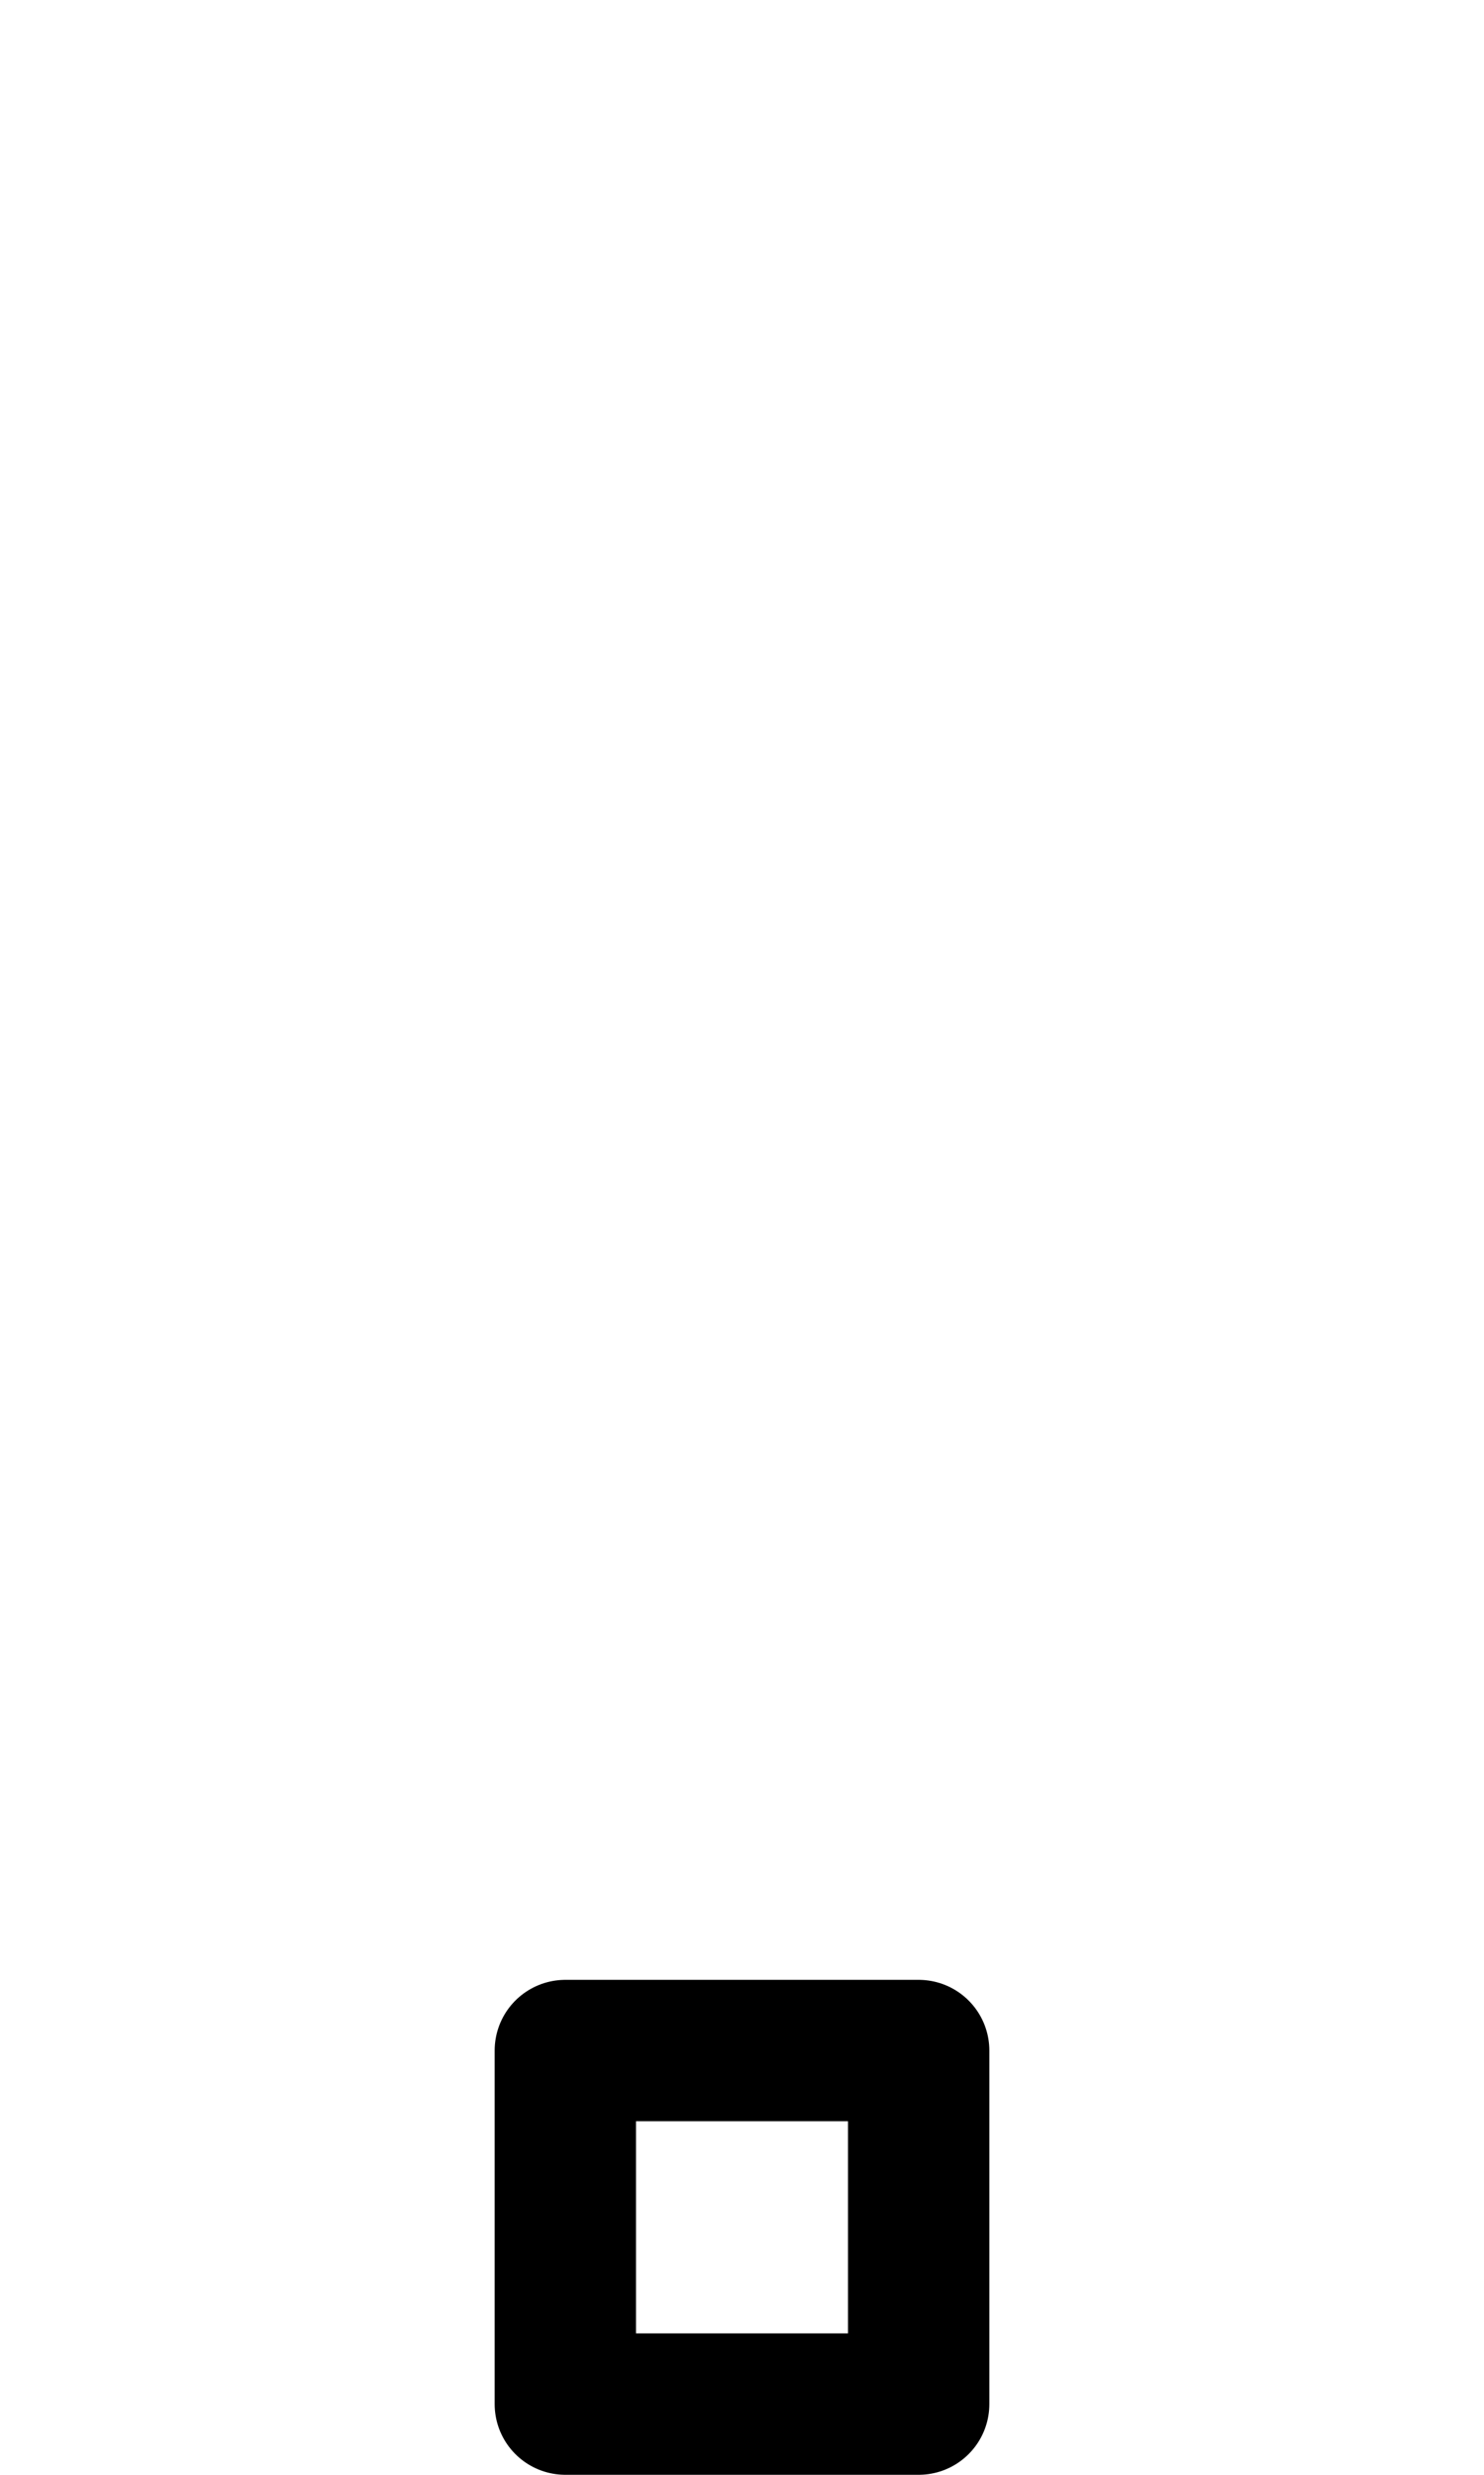 <?xml version="1.0" encoding="UTF-8" standalone="no"?>
<!-- Created with Inkscape (http://www.inkscape.org/) -->

<svg
   width="1008"
   height="1680"
   viewBox="0 0 63 105"
   version="1.1"
   id="svg5"
   xml:space="preserve"
   inkscape:version="1.2.2 (b0a8486541, 2022-12-01)"
   sodipodi:docname="033b-combining-square-below.svg"
   xmlns:inkscape="http://www.inkscape.org/namespaces/inkscape"
   xmlns:sodipodi="http://sodipodi.sourceforge.net/DTD/sodipodi-0.dtd"
   xmlns="http://www.w3.org/2000/svg"
   xmlns:svg="http://www.w3.org/2000/svg">
  <sodipodi:namedview
   id="namedview7"
   pagecolor="#ffffff"
   bordercolor="#666666"
   borderopacity="1.0"
   inkscape:showpageshadow="2"
   inkscape:pageopacity="0.0"
   inkscape:pagecheckerboard="0"
   inkscape:deskcolor="#d1d1d1"
   inkscape:document-units="px"
   showgrid="false"
   inkscape:zoom="0.9050967"
   inkscape:cx="461.82911"
   inkscape:cy="1339.0834"
   inkscape:window-width="1908"
   inkscape:window-height="1017"
   inkscape:window-x="2256"
   inkscape:window-y="418"
   inkscape:window-maximized="1"
   inkscape:current-layer="layer1"
   showguides="true"
   inkscape:lockguides="true">
    <inkscape:grid
   type="xygrid"
   id="grid1382"
   spacingx="0.125"
   spacingy="0.125"
   empspacing="12"
   originx="0"
   originy="0"
   units="px"
   visible="true" />
    
    
    
    
    
    
    
    
    
    
    
    
    
    
    
    
    
    
    
    
    
    
    
    
    
    
    
    
  <sodipodi:guide
   position="0,2.25"
   inkscape:locked="true"
   inkscape:label="descender"
   orientation="0,1"
   id="guide79246" /><sodipodi:guide
   position="0,5.25"
   inkscape:locked="true"
   orientation="0,1"
   id="guide79248" /><sodipodi:guide
   position="0,8.25"
   inkscape:locked="true"
   orientation="0,1"
   id="guide79250" /><sodipodi:guide
   position="0,1"
   inkscape:locked="true"
   inkscape:color="#8ff0a4"
   orientation="0,1"
   id="guide79252" /><sodipodi:guide
   position="0,4"
   inkscape:locked="true"
   inkscape:color="#8ff0a4"
   orientation="0,1"
   id="guide79254" /><sodipodi:guide
   position="0,7"
   inkscape:locked="true"
   inkscape:color="#8ff0a4"
   orientation="0,1"
   id="guide79256" /><sodipodi:guide
   position="0,21"
   inkscape:locked="true"
   inkscape:label="baseline"
   orientation="0,1"
   id="guide79258" /><sodipodi:guide
   position="0,24"
   inkscape:locked="true"
   orientation="0,1"
   id="guide79260" /><sodipodi:guide
   position="0,27"
   inkscape:locked="true"
   orientation="0,1"
   id="guide79262" /><sodipodi:guide
   position="0,19.75"
   inkscape:locked="true"
   inkscape:color="#8ff0a4"
   orientation="0,1"
   id="guide79264" /><sodipodi:guide
   position="0,22.75"
   inkscape:locked="true"
   inkscape:color="#8ff0a4"
   orientation="0,1"
   id="guide79266" /><sodipodi:guide
   position="0,25.75"
   inkscape:locked="true"
   inkscape:color="#8ff0a4"
   orientation="0,1"
   id="guide79268" /><sodipodi:guide
   position="0,54"
   inkscape:locked="true"
   inkscape:label="cap-center"
   inkscape:color="#000000"
   orientation="0,1"
   id="guide79270" /><sodipodi:guide
   position="0,68.25"
   inkscape:locked="true"
   inkscape:label="ex-height"
   orientation="0,1"
   id="guide79272" /><sodipodi:guide
   position="0,65.25"
   inkscape:locked="true"
   orientation="0,1"
   id="guide79274" /><sodipodi:guide
   position="0,62.25"
   inkscape:locked="true"
   orientation="0,1"
   id="guide79276" /><sodipodi:guide
   position="0,69.5"
   inkscape:locked="true"
   inkscape:color="#8ff0a4"
   orientation="0,1"
   id="guide79278" /><sodipodi:guide
   position="0,66.5"
   inkscape:locked="true"
   inkscape:color="#8ff0a4"
   orientation="0,1"
   id="guide79280" /><sodipodi:guide
   position="0,63.5"
   inkscape:locked="true"
   inkscape:color="#8ff0a4"
   orientation="0,1"
   id="guide79282" /><sodipodi:guide
   position="0,87"
   inkscape:locked="true"
   inkscape:label="ascender"
   orientation="0,1"
   id="guide79284" /><sodipodi:guide
   position="0,84"
   inkscape:locked="true"
   orientation="0,1"
   id="guide79286" /><sodipodi:guide
   position="0,81"
   inkscape:locked="true"
   orientation="0,1"
   id="guide79288" /><sodipodi:guide
   position="0,88.25"
   inkscape:locked="true"
   inkscape:color="#8ff0a4"
   orientation="0,1"
   id="guide79290" /><sodipodi:guide
   position="0,85.25"
   inkscape:locked="true"
   inkscape:color="#8ff0a4"
   orientation="0,1"
   id="guide79292" /><sodipodi:guide
   position="0,82.25"
   inkscape:locked="true"
   inkscape:color="#8ff0a4"
   orientation="0,1"
   id="guide79294" /><sodipodi:guide
   position="0,44.625"
   inkscape:locked="true"
   inkscape:label="ex-center/oper-center"
   inkscape:color="#bf4040"
   orientation="0,1"
   id="guide79296" /><sodipodi:guide
   position="31.5,0"
   inkscape:locked="true"
   orientation="1,0"
   id="guide79298" /><sodipodi:guide
   position="0,96.75"
   inkscape:locked="true"
   inkscape:label="accent-above-center"
   orientation="0,1"
   id="guide79300" /><sodipodi:guide
   position="0,10.5"
   inkscape:locked="true"
   inkscape:label="accent-below-center"
   orientation="0,1"
   id="guide79302" /></sodipodi:namedview>
  <defs
   id="defs2" />
  <g
   inkscape:groupmode="layer"
   id="layer3"
   inkscape:label="Layer 3"
   style="display:inline;opacity:0.5;stroke-width:3.6;stroke-dasharray:none"
   transform="matrix(0.833,0,0,0.833,-157.976,-173.096)" />
  <g
   inkscape:groupmode="layer"
   id="layer2"
   inkscape:label="Layer 2"
   style="display:inline" />
  <g
   inkscape:label="Layer 1"
   inkscape:groupmode="layer"
   id="layer1"
   style="display:inline"><path
     style="fill:none;stroke:#000000;stroke-width:6;stroke-linecap:round;stroke-linejoin:round;paint-order:markers fill stroke"
     d="M 24,87 H 39 V 102 H 24 Z"
     id="path2131"
     sodipodi:nodetypes="ccccc" /></g>
</svg>
